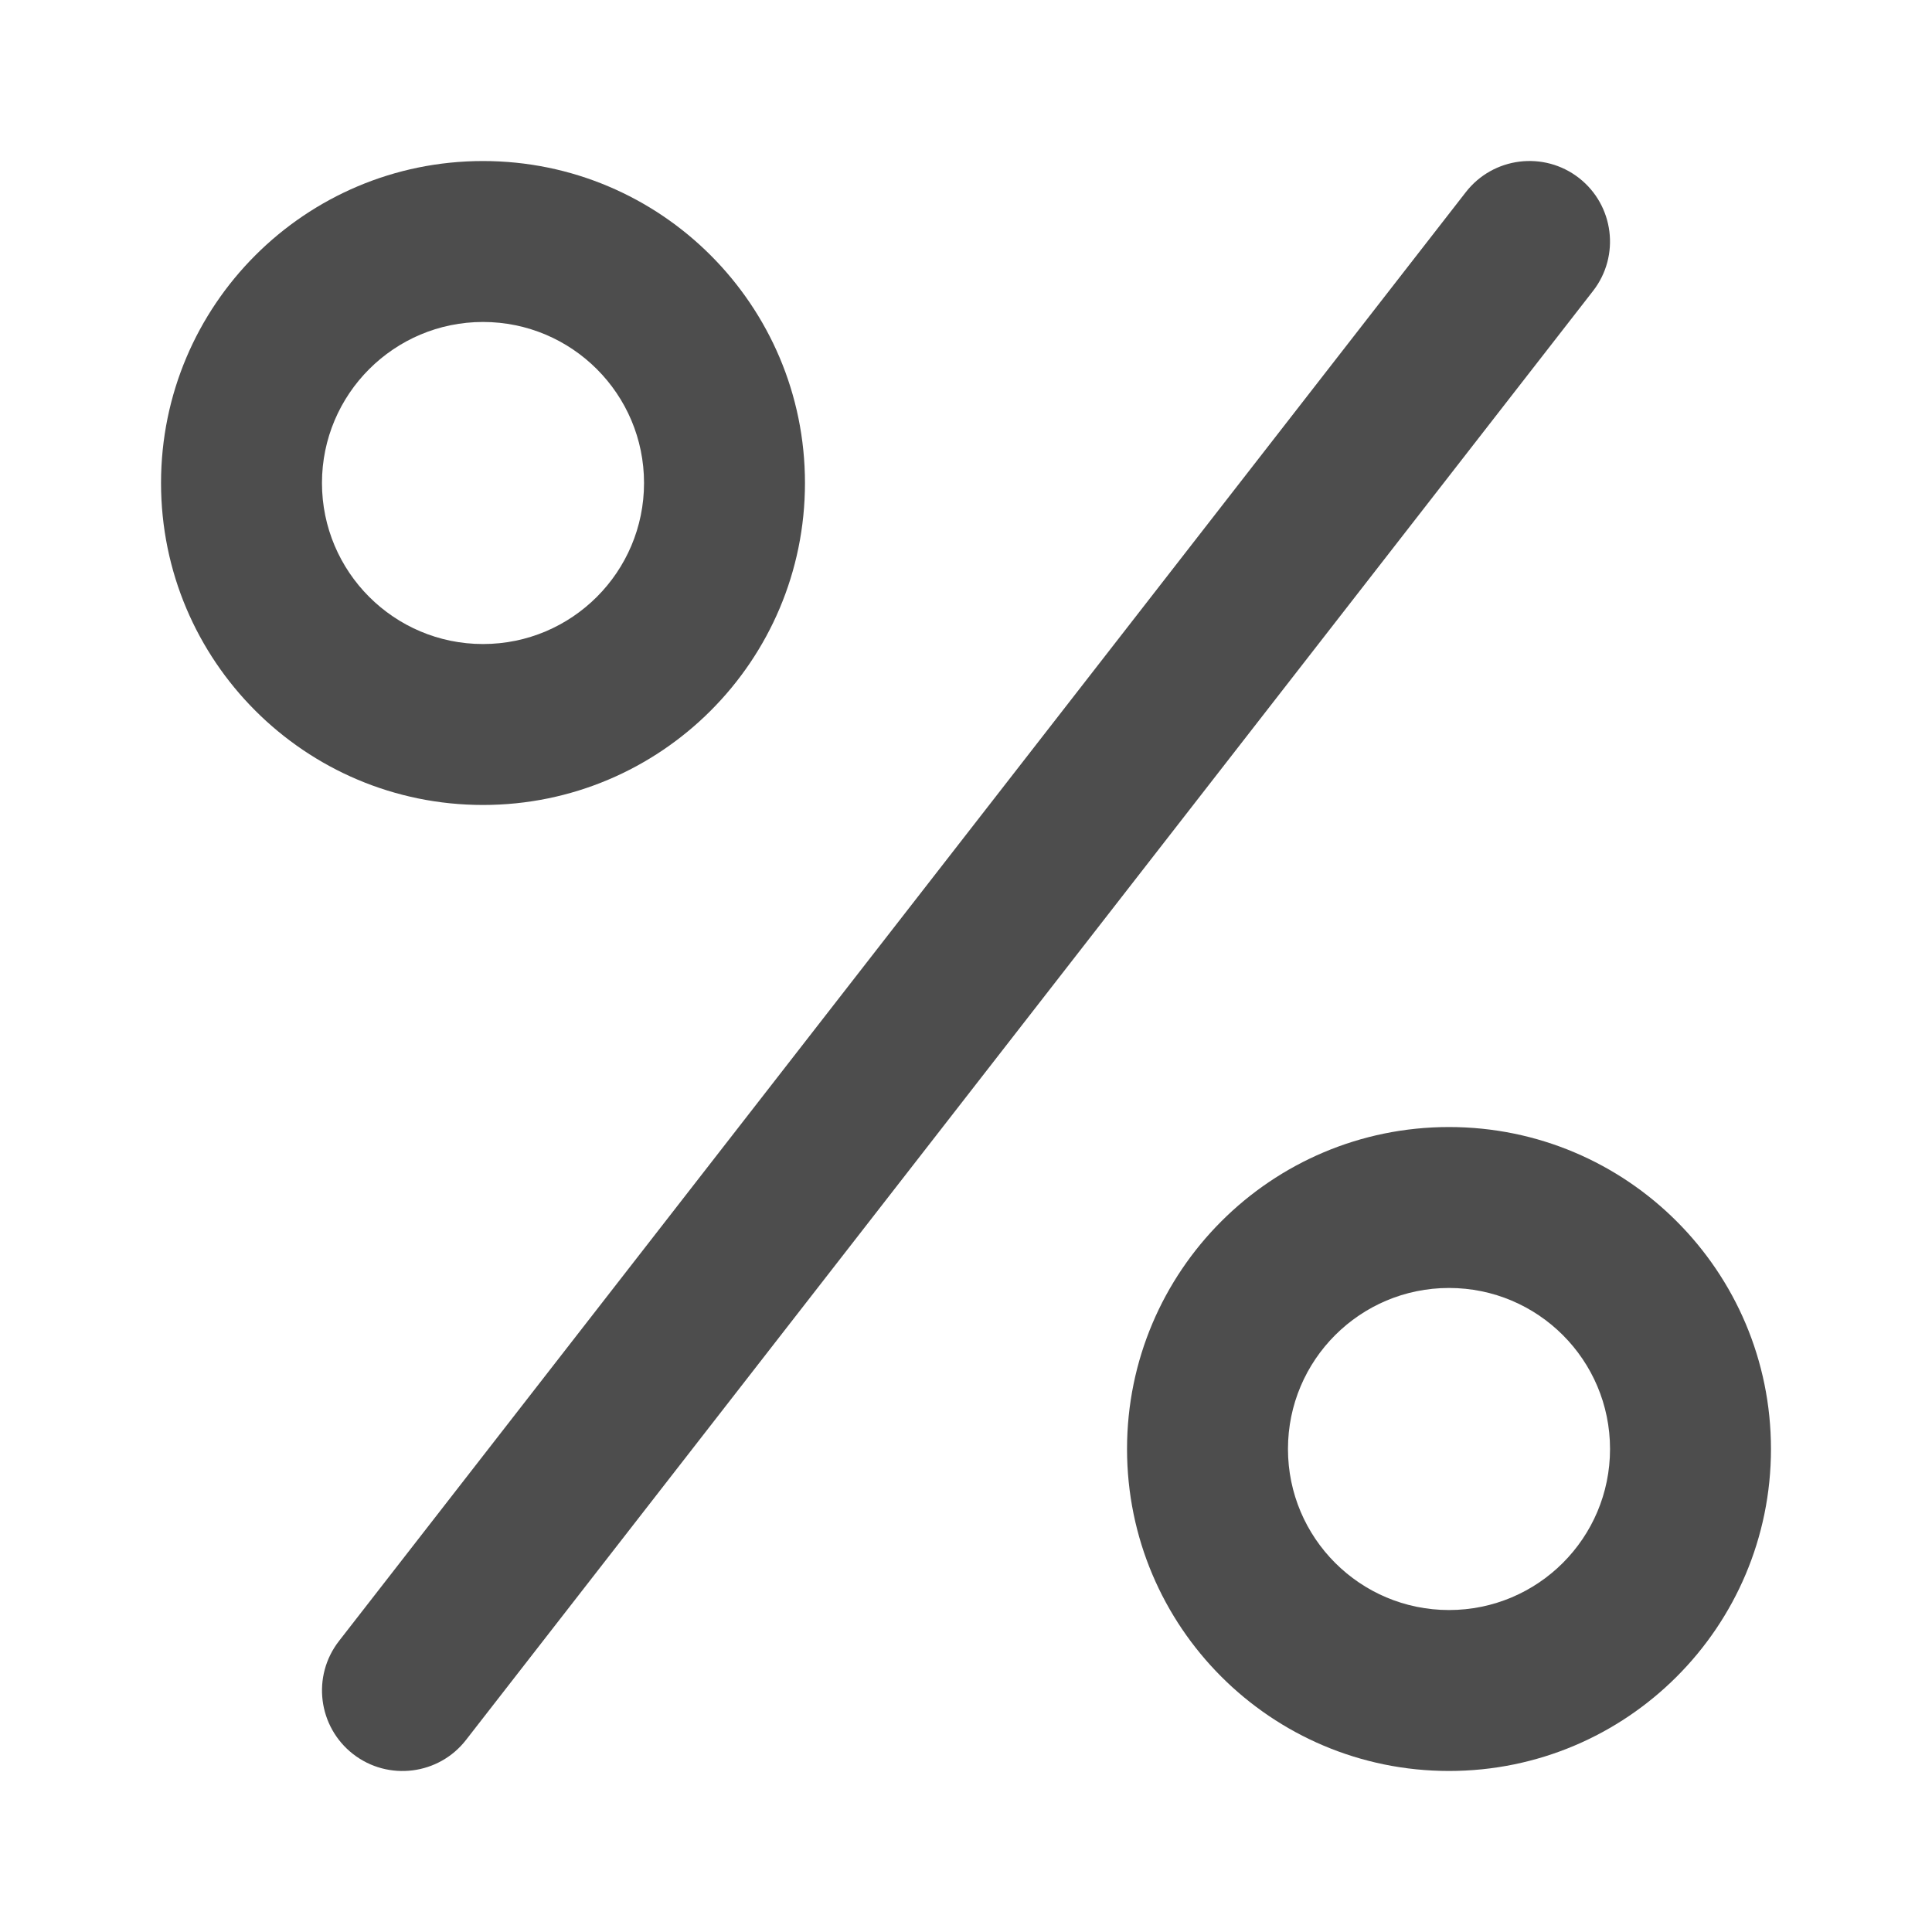 <svg width="20" height="20" viewBox="0 0 20 20" fill="none" xmlns="http://www.w3.org/2000/svg">
<path fill-rule="evenodd" clip-rule="evenodd" d="M8.333 5C8.333 6.841 6.841 8.333 5 8.333C3.159 8.333 1.667 6.841 1.667 5C1.667 3.159 3.159 1.667 5 1.667C6.841 1.667 8.333 3.159 8.333 5ZM6.667 5C6.667 5.92 5.921 6.667 5 6.667C4.08 6.667 3.333 5.92 3.333 5C3.333 4.08 4.08 3.333 5 3.333C5.921 3.333 6.667 4.08 6.667 5Z" fill="#4D4D4D"/>
<path fill-rule="evenodd" clip-rule="evenodd" d="M18.333 15C18.333 16.841 16.841 18.333 15 18.333C13.159 18.333 11.667 16.841 11.667 15C11.667 13.159 13.159 11.667 15 11.667C16.841 11.667 18.333 13.159 18.333 15ZM16.667 15C16.667 15.921 15.921 16.667 15 16.667C14.08 16.667 13.333 15.921 13.333 15C13.333 14.079 14.08 13.333 15 13.333C15.921 13.333 16.667 14.079 16.667 15Z" fill="#4D4D4D"/>
<path fill-rule="evenodd" clip-rule="evenodd" d="M16.345 1.842C16.708 2.125 16.774 2.648 16.491 3.012L4.824 18.012C4.542 18.375 4.018 18.44 3.655 18.158C3.292 17.875 3.226 17.352 3.509 16.988L15.175 1.988C15.458 1.625 15.982 1.56 16.345 1.842Z" fill="#4D4D4D"/>
</svg>
